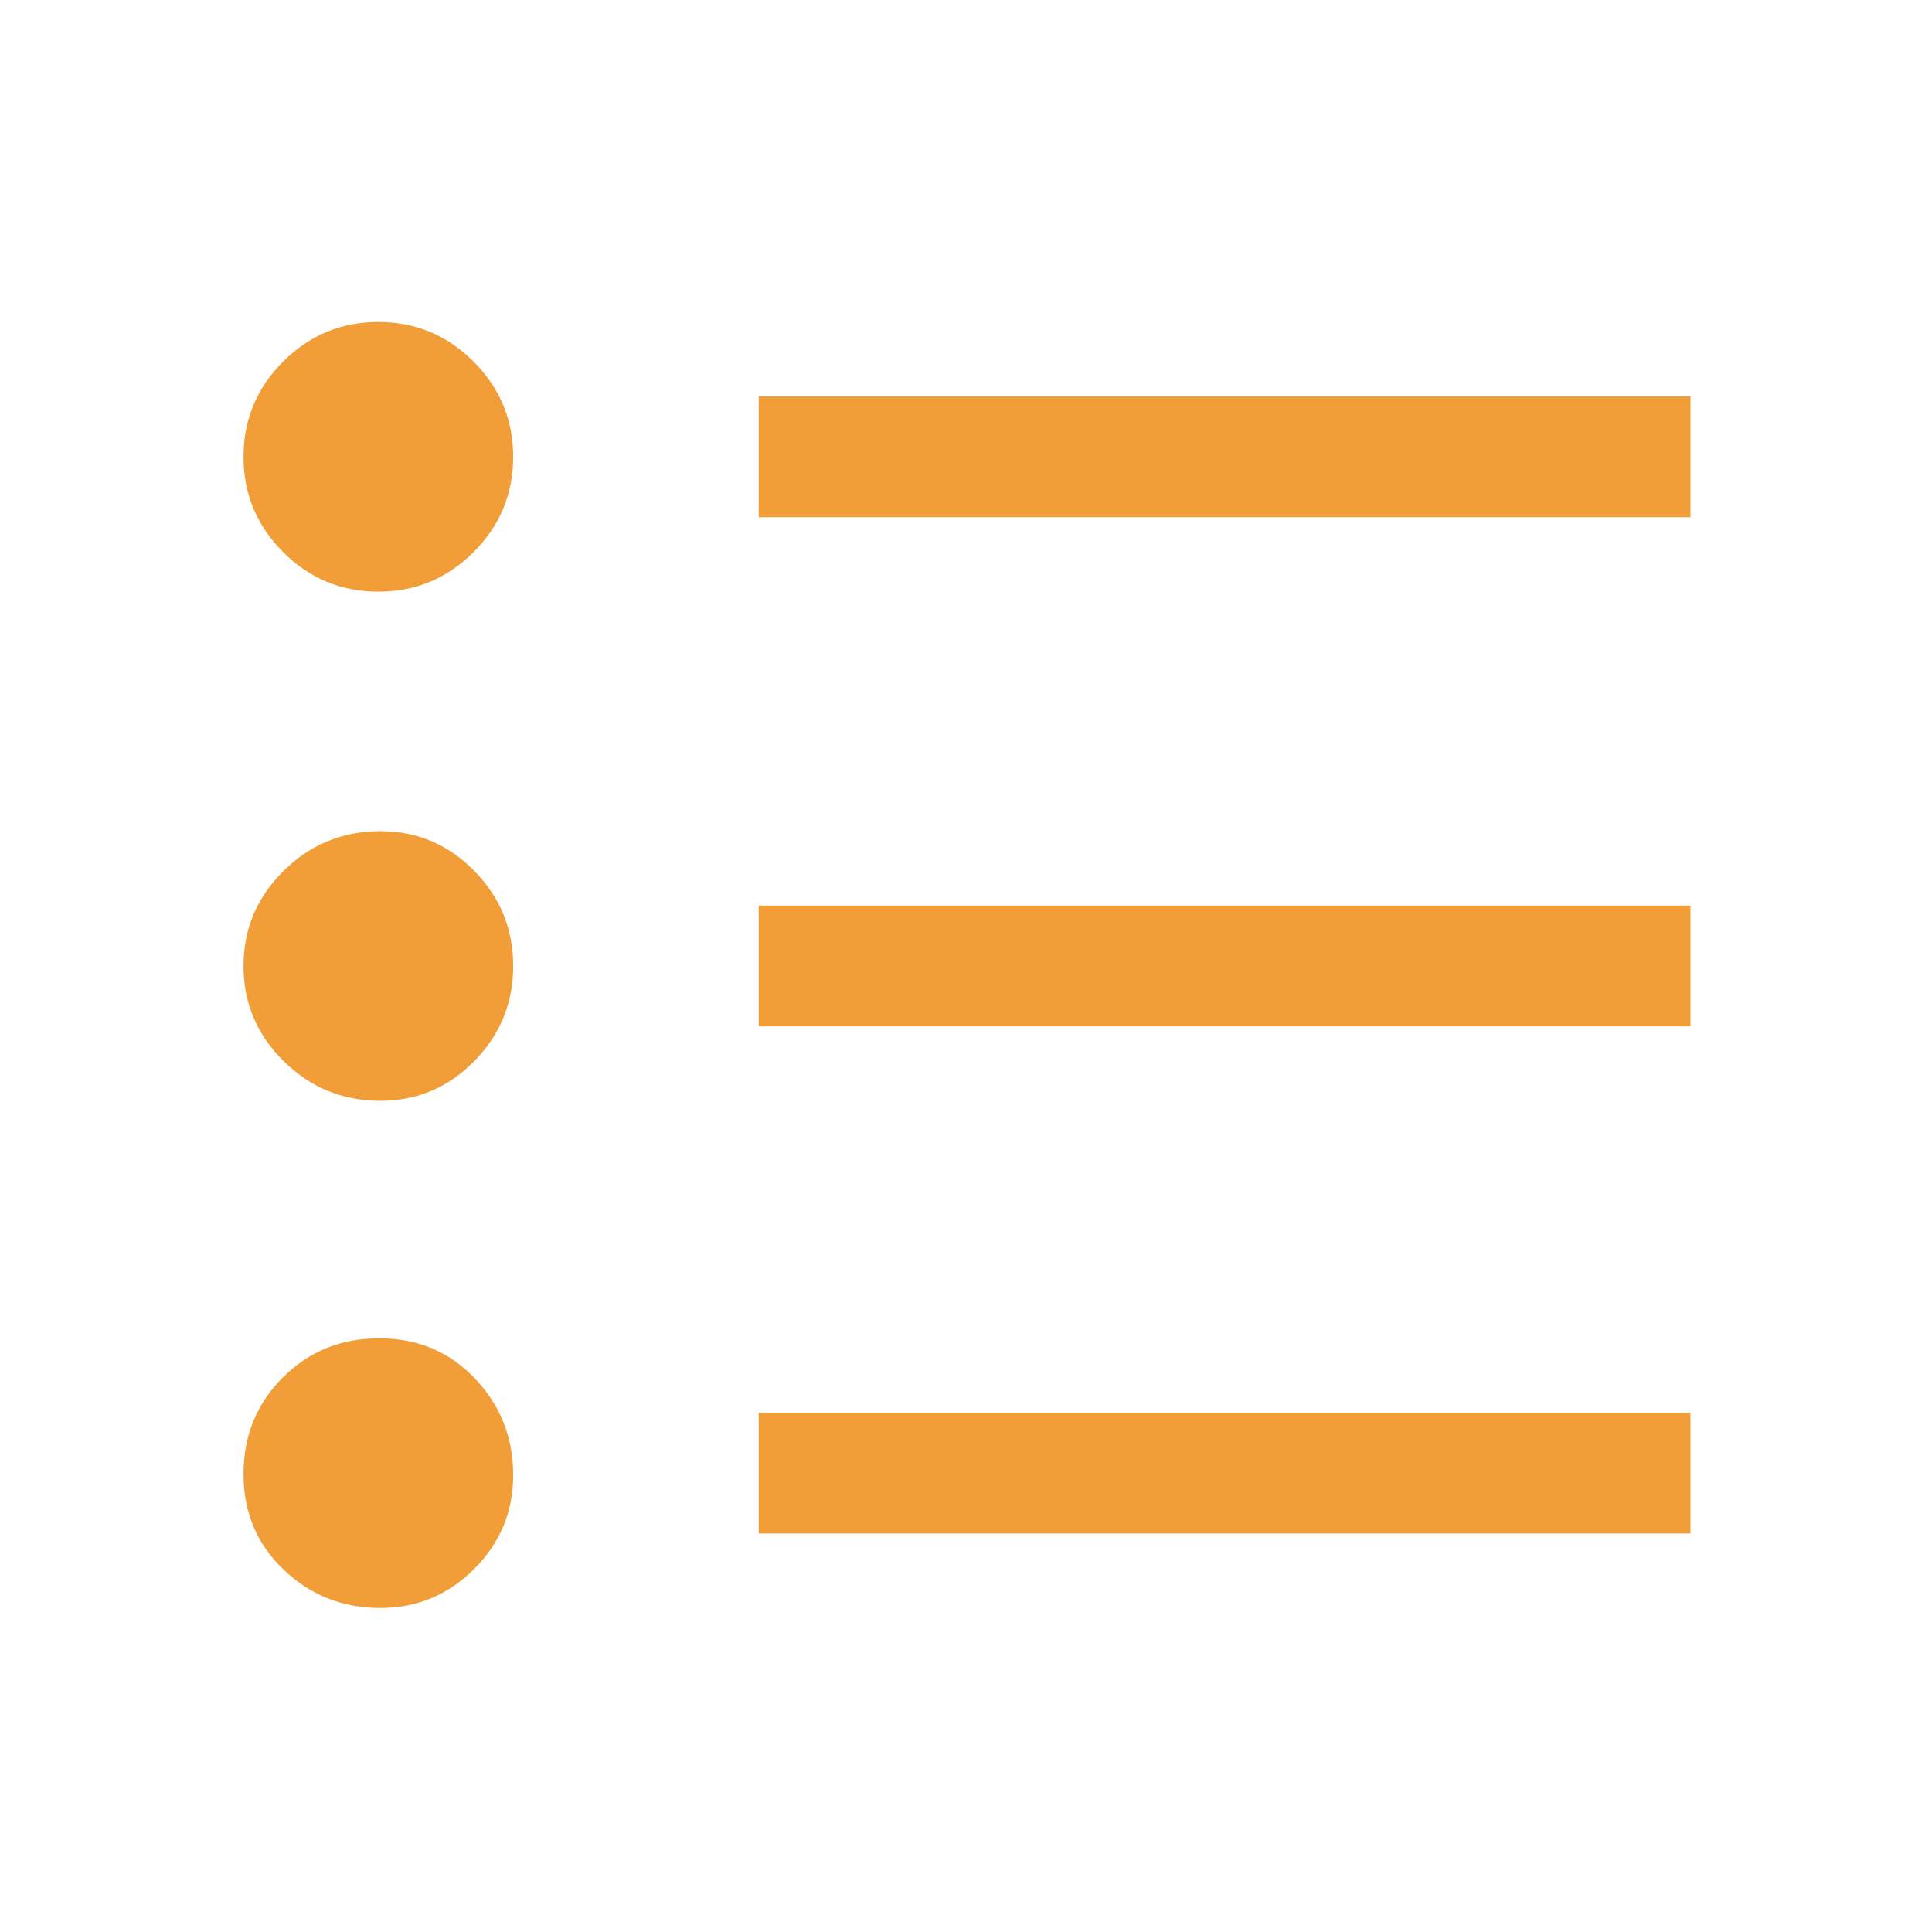 <svg xmlns="http://www.w3.org/2000/svg" height="48px" viewBox="0 -960 960 960" width="48px" fill="#F19E39"><path d="M377-198v-60h463v60H377Zm0-252v-60h463v60H377Zm0-253v-60h463v60H377ZM189-161q-28.05 0-48.02-19Q121-199 121-227.5t19.5-48q19.5-19.5 48-19.5t47.5 19.98q19 19.97 19 48.02 0 27.23-19.39 46.61Q216.23-161 189-161Zm0-252q-28.05 0-48.02-19.68Q121-452.36 121-480t19.98-47.32Q160.95-547 189-547q27.23 0 46.61 19.68Q255-507.64 255-480t-19.39 47.32Q216.23-413 189-413Zm-1-253q-27.64 0-47.32-19.68T121-733q0-27.64 19.68-47.32T188-800q27.64 0 47.32 19.68T255-733q0 27.64-19.68 47.32T188-666Z"/></svg>